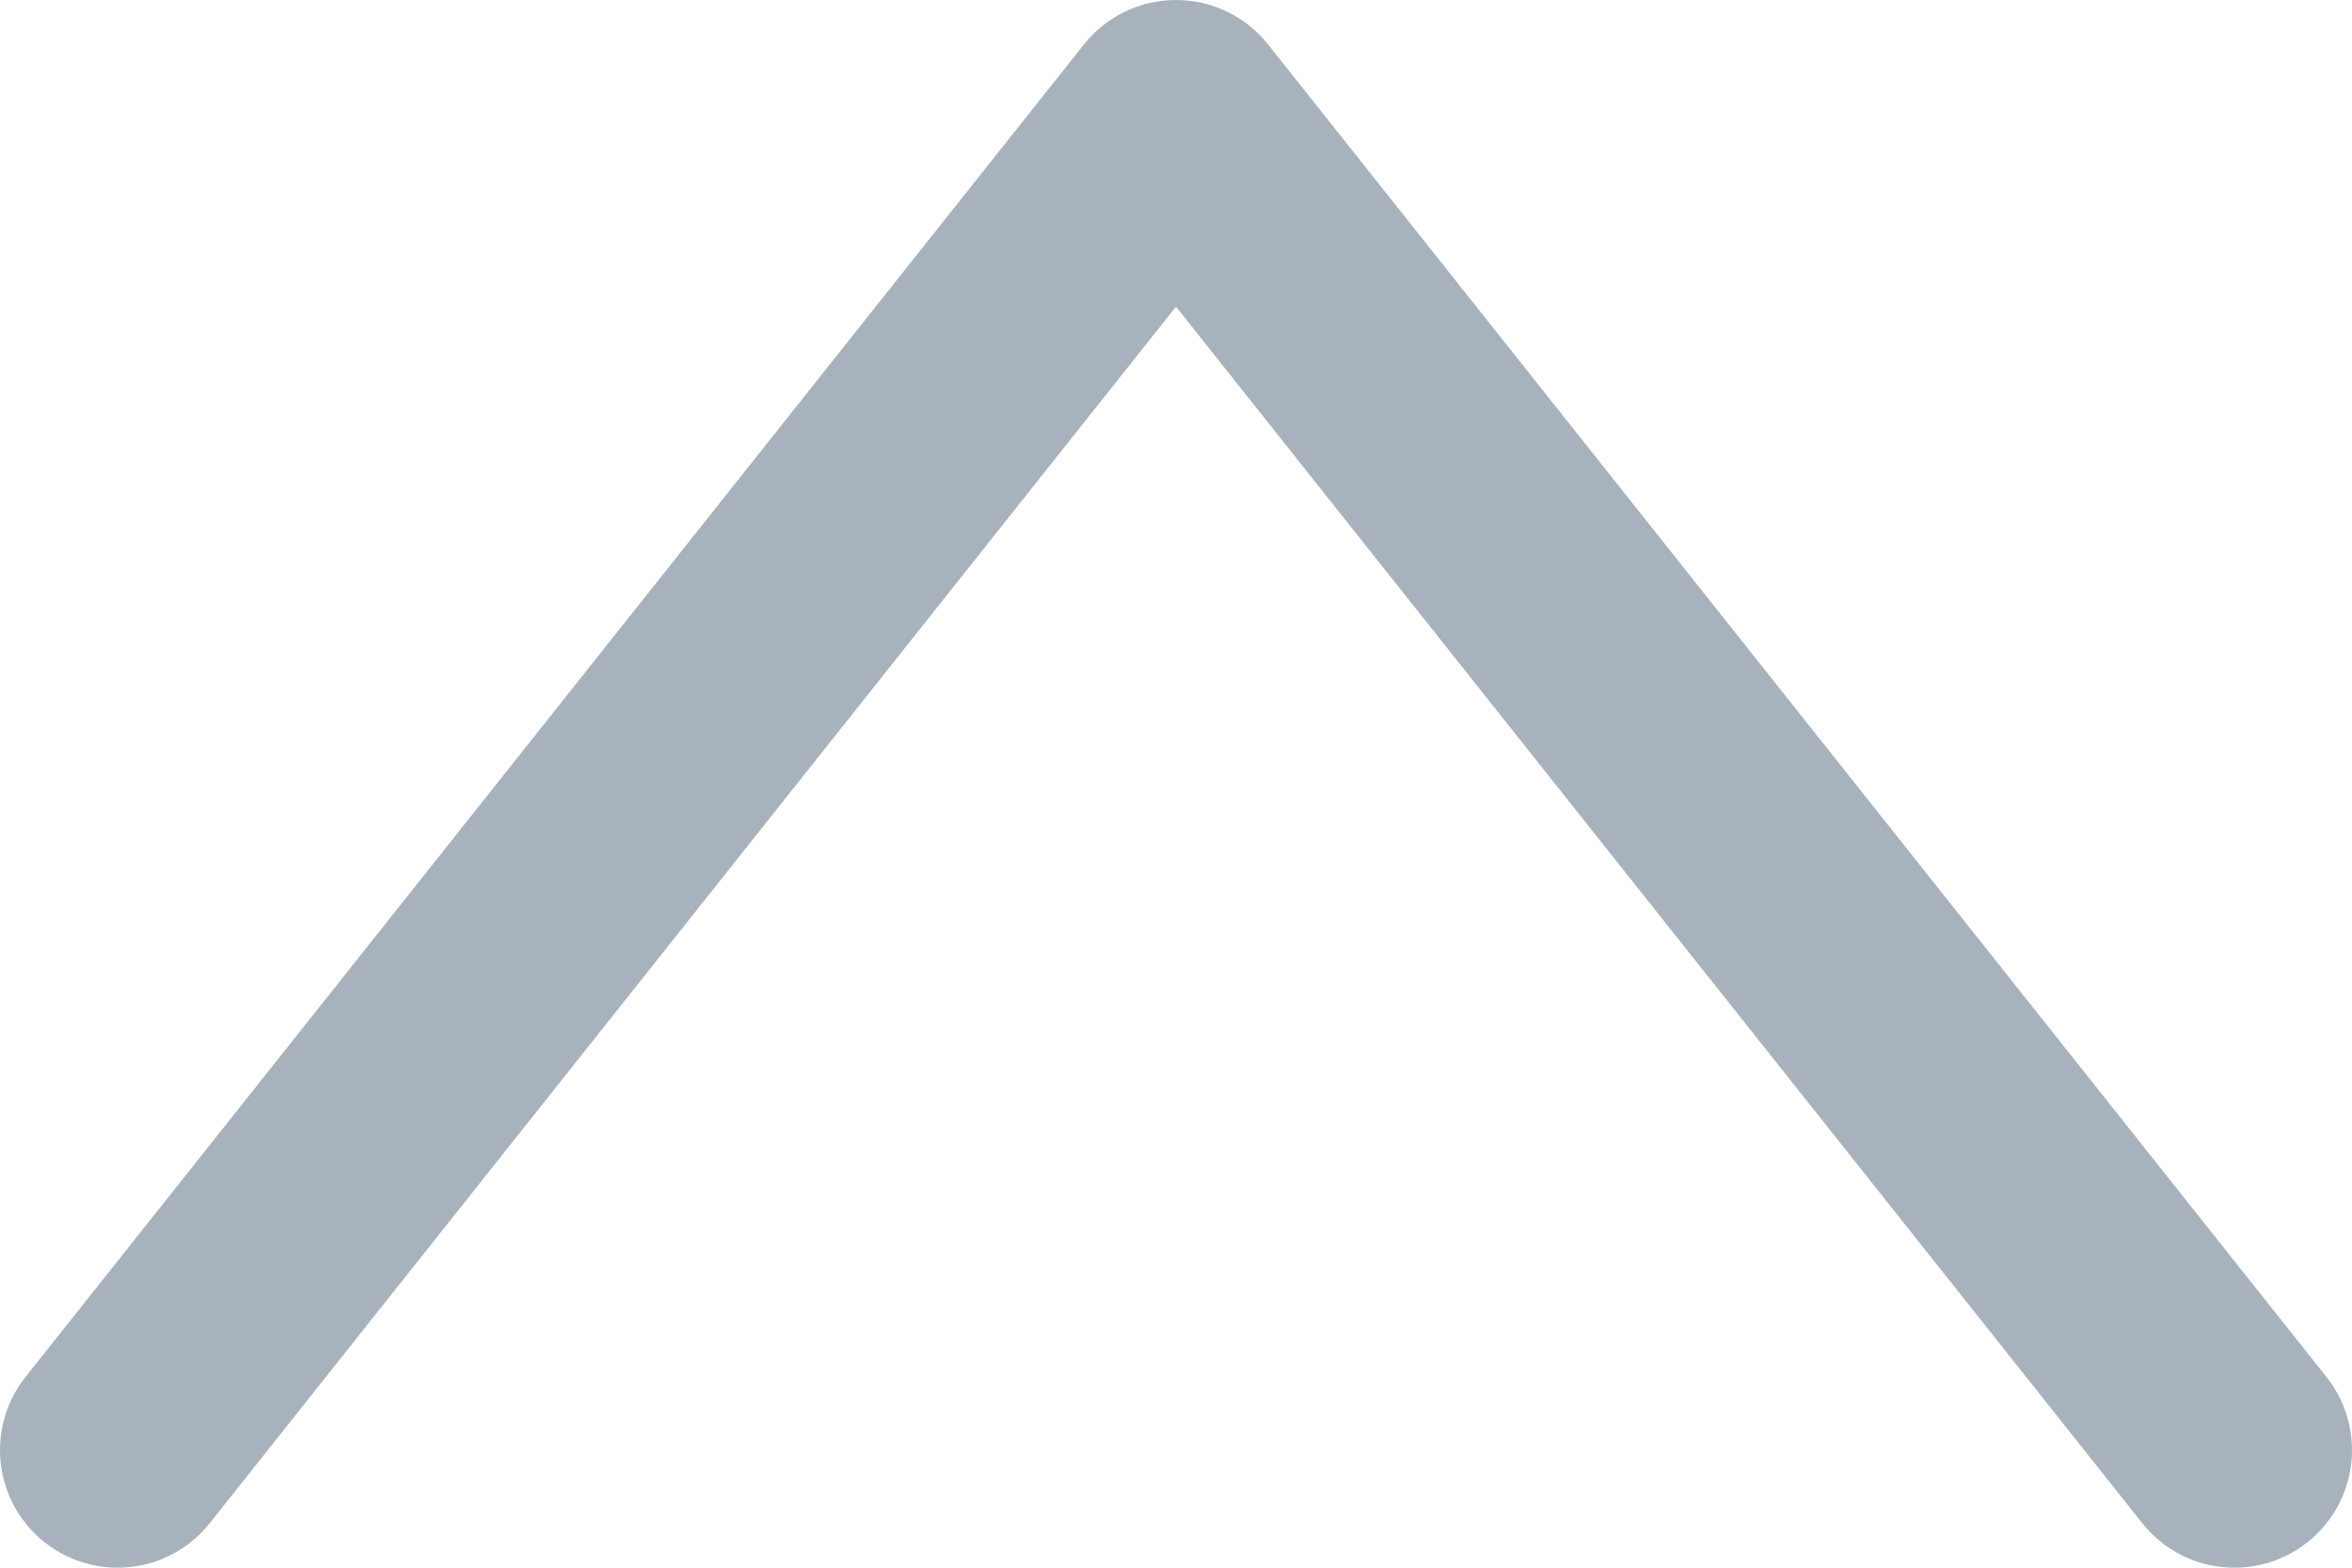 <svg width="300" height="200" viewBox="0 0 300 200" fill="none" xmlns="http://www.w3.org/2000/svg">
    <path d="M273.253 194.328C278.405 200.816 287.841 201.899 294.328 196.747C300.816 191.595 301.899 182.159 296.747 175.672L273.253 194.328ZM150 15L161.747 5.672C158.901 2.088 154.576 0 150 0C145.424 0 141.099 2.088 138.253 5.672L150 15ZM3.253 175.672C-1.899 182.159 -0.816 191.595 5.672 196.747C12.159 201.899 21.595 200.816 26.747 194.328L3.253 175.672ZM296.747 175.672L161.747 5.672L138.253 24.328L273.253 194.328L296.747 175.672ZM138.253 5.672L3.253 175.672L26.747 194.328L161.747 24.328L138.253 5.672Z"
          fill="#50667B" fill-opacity="0.5"/>
</svg>
